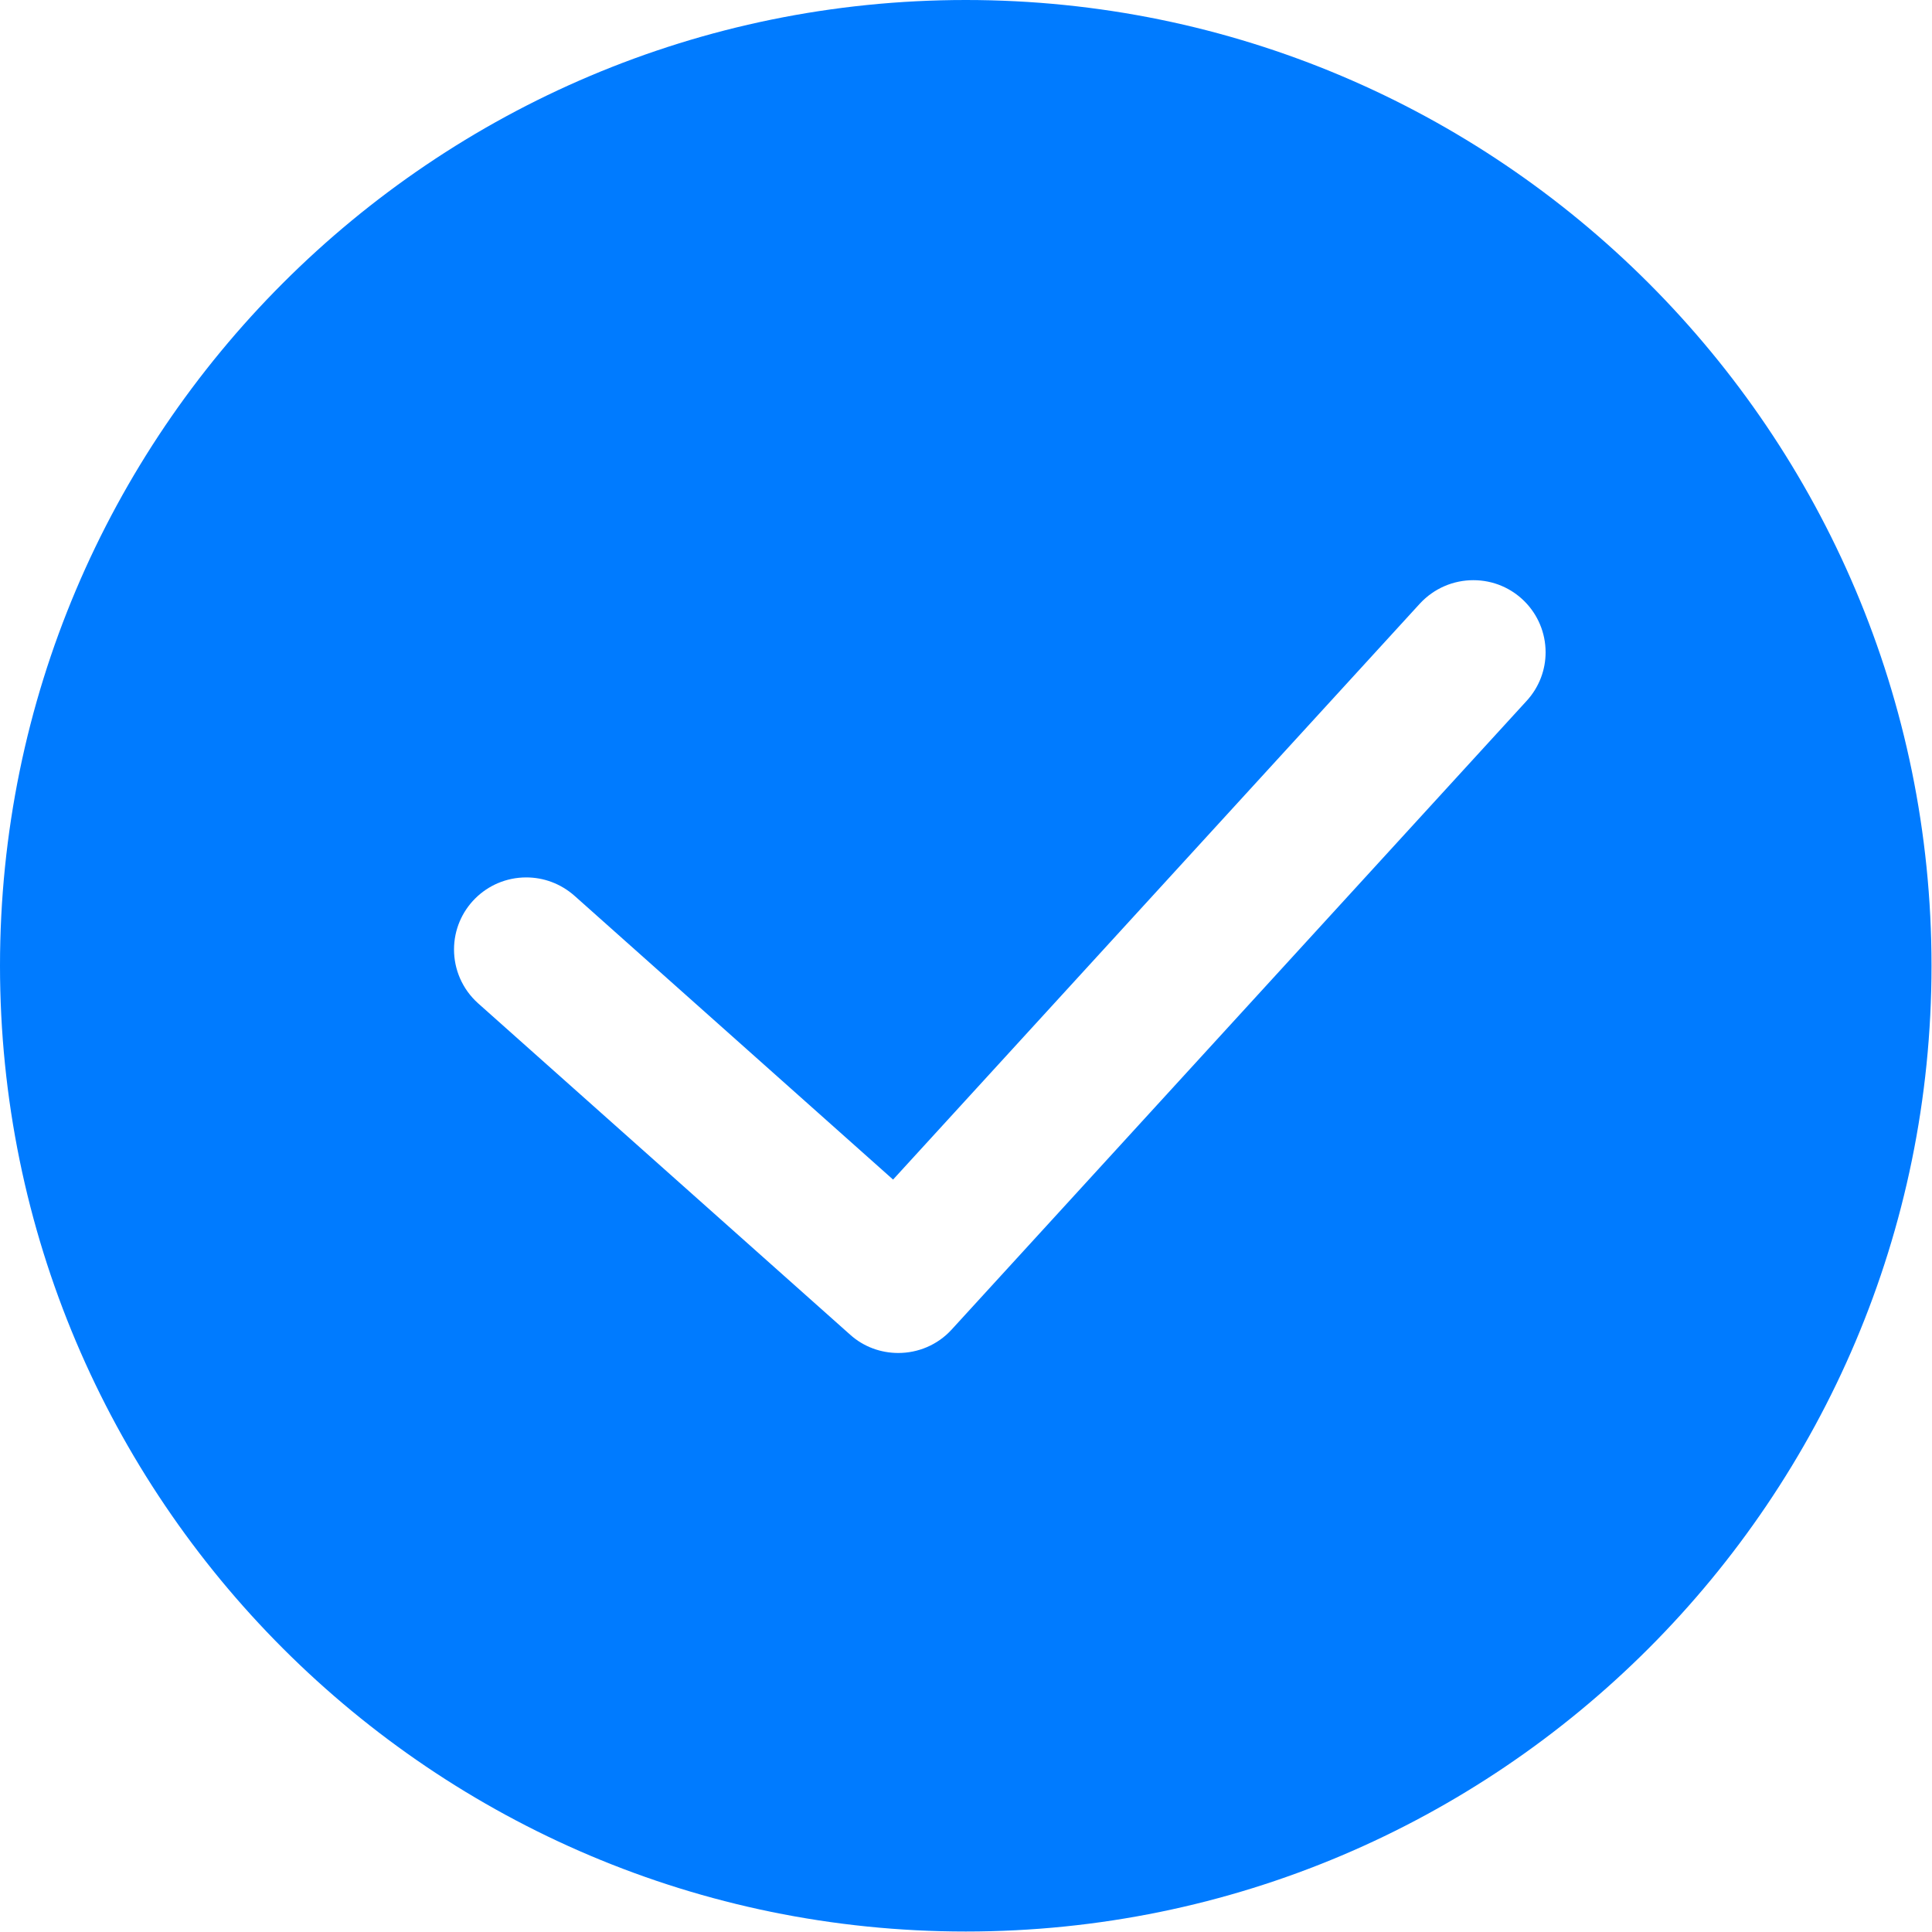 <svg width="20" height="20" viewBox="0 0 20 20" fill="none" xmlns="http://www.w3.org/2000/svg">
<path d="M9.998 0C15.515 0 19.995 4.48 19.995 9.997C19.995 15.515 15.515 19.995 9.998 19.995C4.48 19.995 0 15.515 0 9.997C0 4.48 4.48 0 9.998 0ZM4.949 10.386L8.8 13.816C8.942 13.944 9.121 14.006 9.299 14.006C9.501 14.006 9.704 13.925 9.851 13.764L15.804 7.255C15.935 7.112 16 6.932 16 6.753C16 6.343 15.669 6.006 15.252 6.006C15.048 6.006 14.847 6.088 14.698 6.249L9.245 12.211L5.947 9.273C5.803 9.146 5.626 9.083 5.448 9.083C5.033 9.083 4.7 9.418 4.7 9.829C4.7 10.034 4.784 10.238 4.949 10.386Z" fill="#007BFF"/>
</svg>
